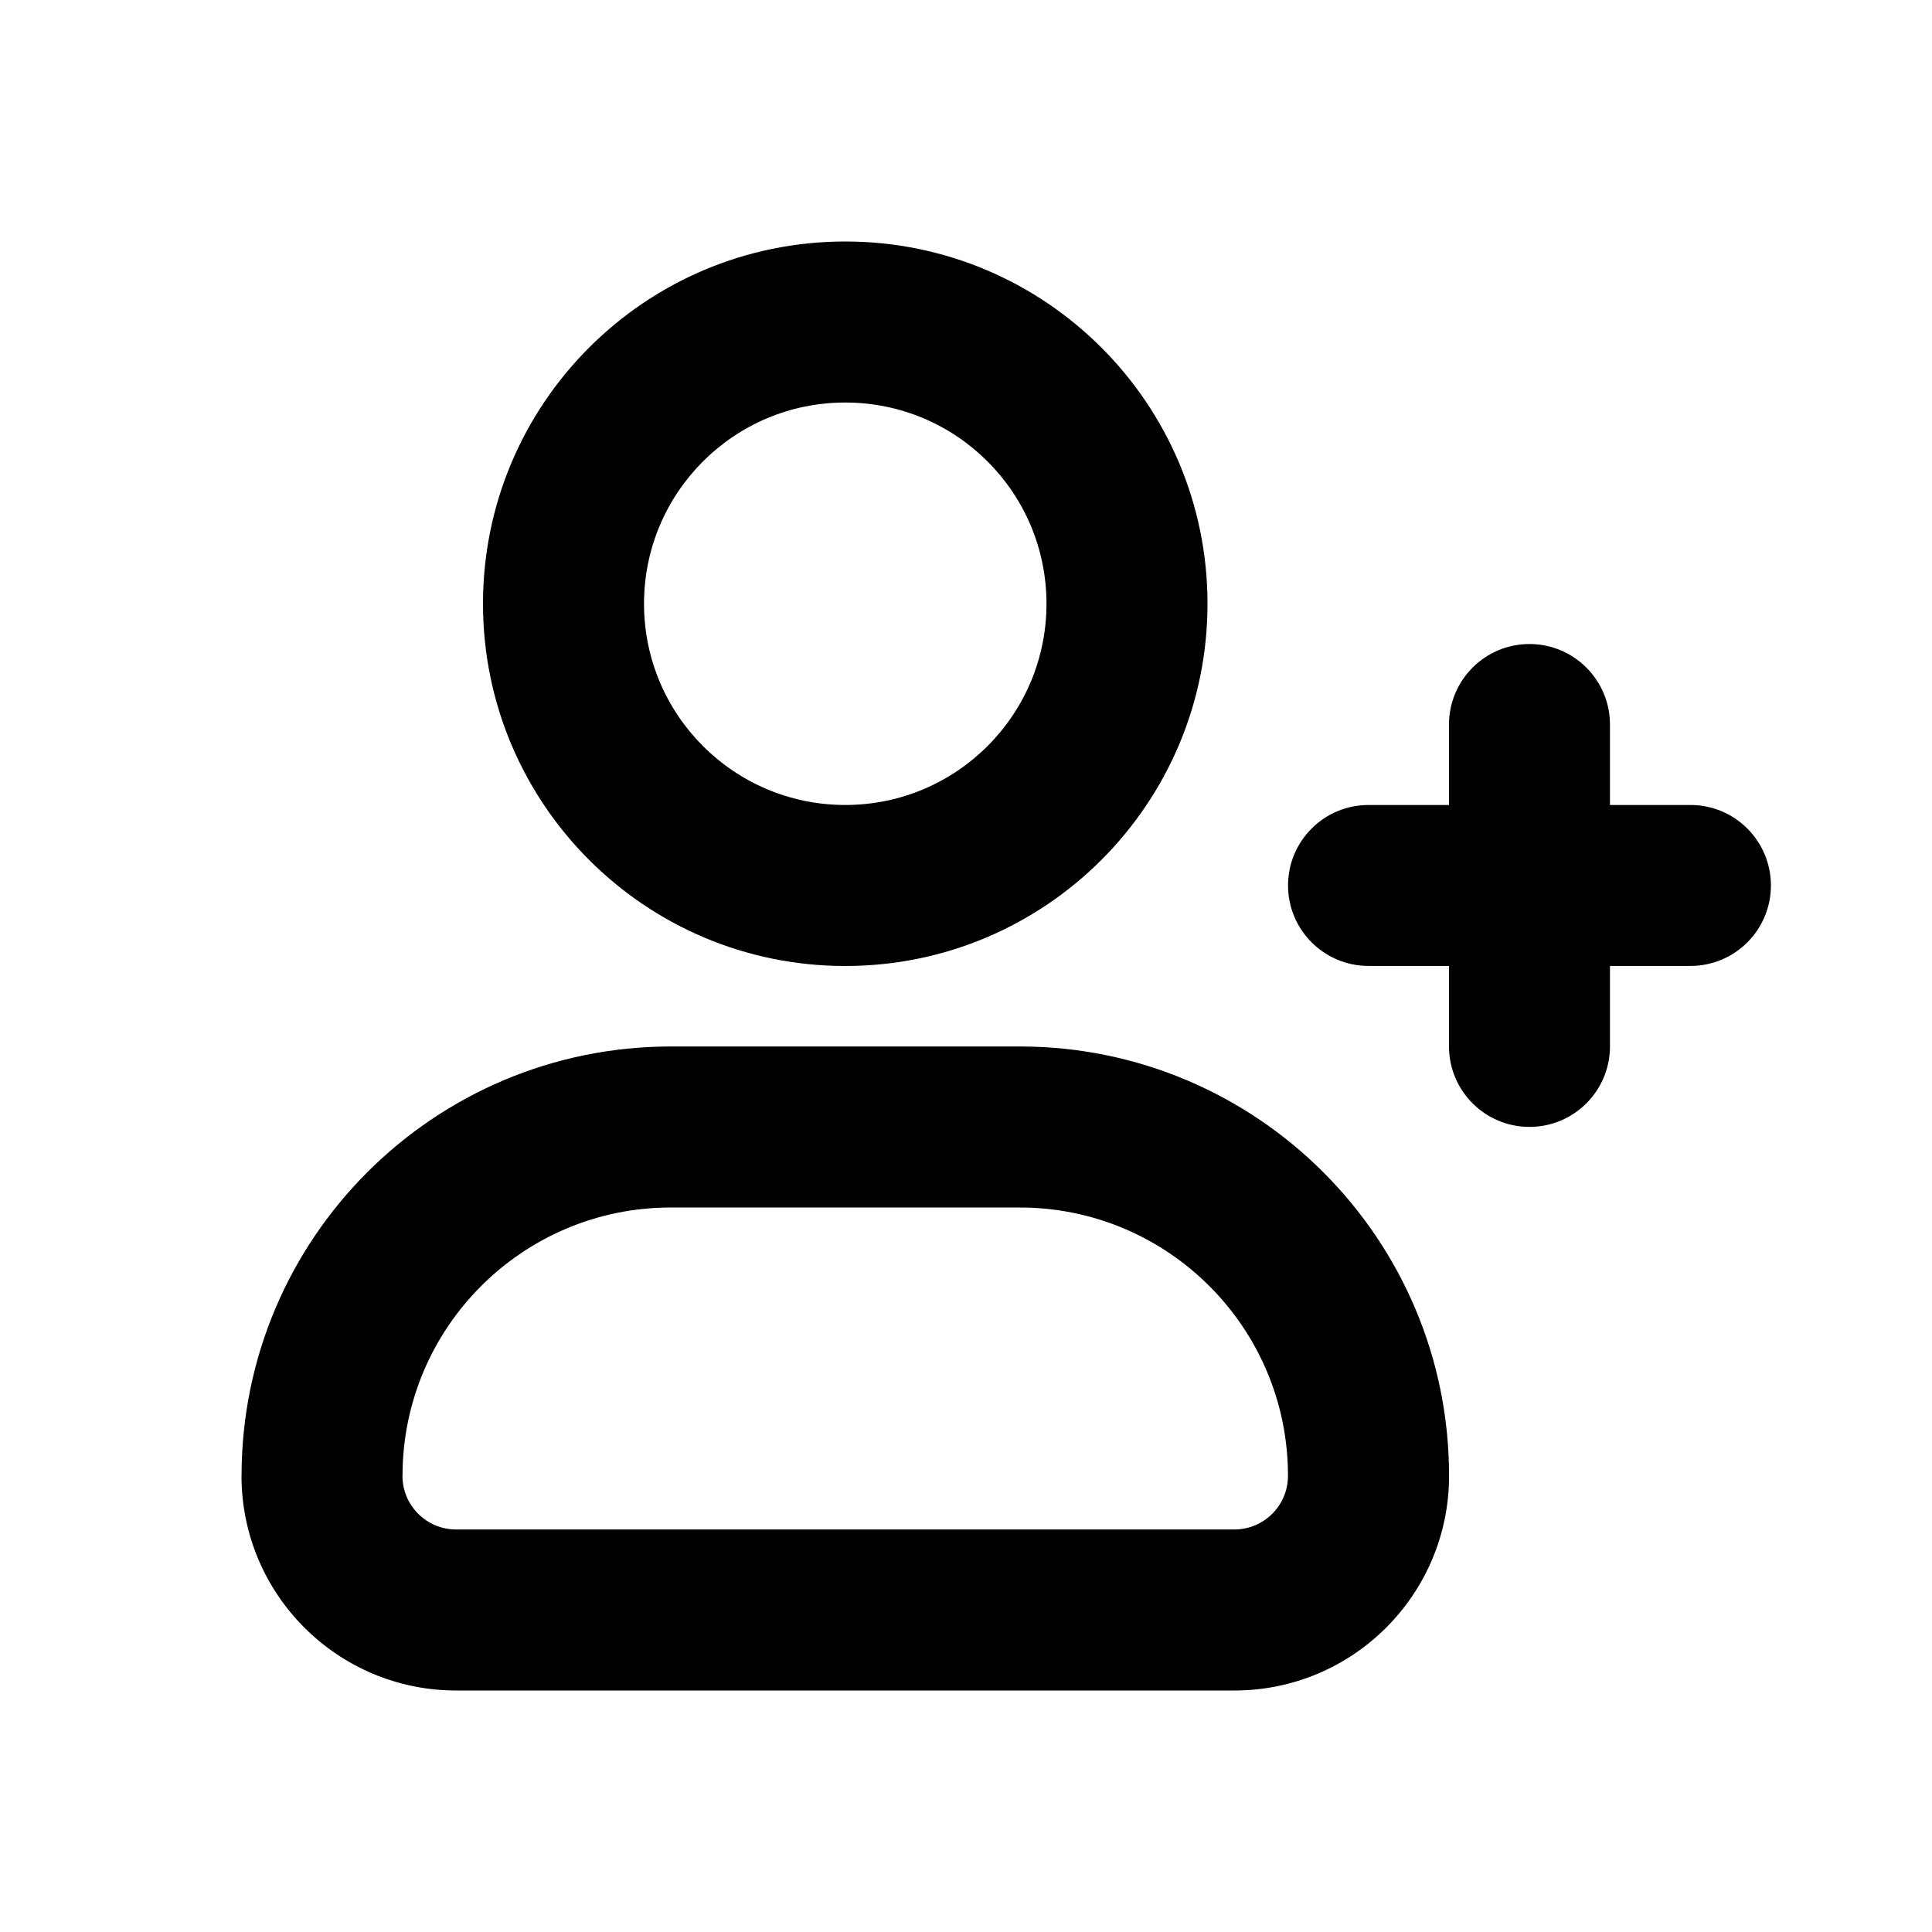 <svg height="32" viewBox="0 0 32 32" width="32" xmlns="http://www.w3.org/2000/svg"><path d="m20 10c0-3.314-2.686-6-6-6s-6 2.686-6 6 2.686 6 6 6 6-2.686 6-6zm-2.667 0c0 1.841-1.492 3.333-3.333 3.333s-3.333-1.492-3.333-3.333 1.492-3.333 3.333-3.333 3.333 1.492 3.333 3.333z"/><path d="m4 24.444c0 1.964 1.592 3.556 3.556 3.556h12.889c1.964 0 3.556-1.592 3.556-3.556 0-3.927-3.184-7.111-7.111-7.111h-5.778c-3.927 0-7.111 3.184-7.111 7.111zm2.667 0c0-2.455 1.99-4.444 4.444-4.444h5.778c2.455 0 4.444 1.99 4.444 4.444 0 .491-.398.889-.889.889h-12.889c-.491 0-.889-.398-.889-.889z"/><path d="m25.333 10.667c.736 0 1.333.597 1.333 1.333v1.333h1.333c.736 0 1.333.597 1.333 1.333s-.597 1.333-1.333 1.333h-1.333v1.333c0 .736-.597 1.333-1.333 1.333s-1.333-.597-1.333-1.333v-1.333h-1.333c-.736 0-1.333-.597-1.333-1.333s.597-1.333 1.333-1.333h1.333v-1.333c0-.736.597-1.333 1.333-1.333z"/></svg>